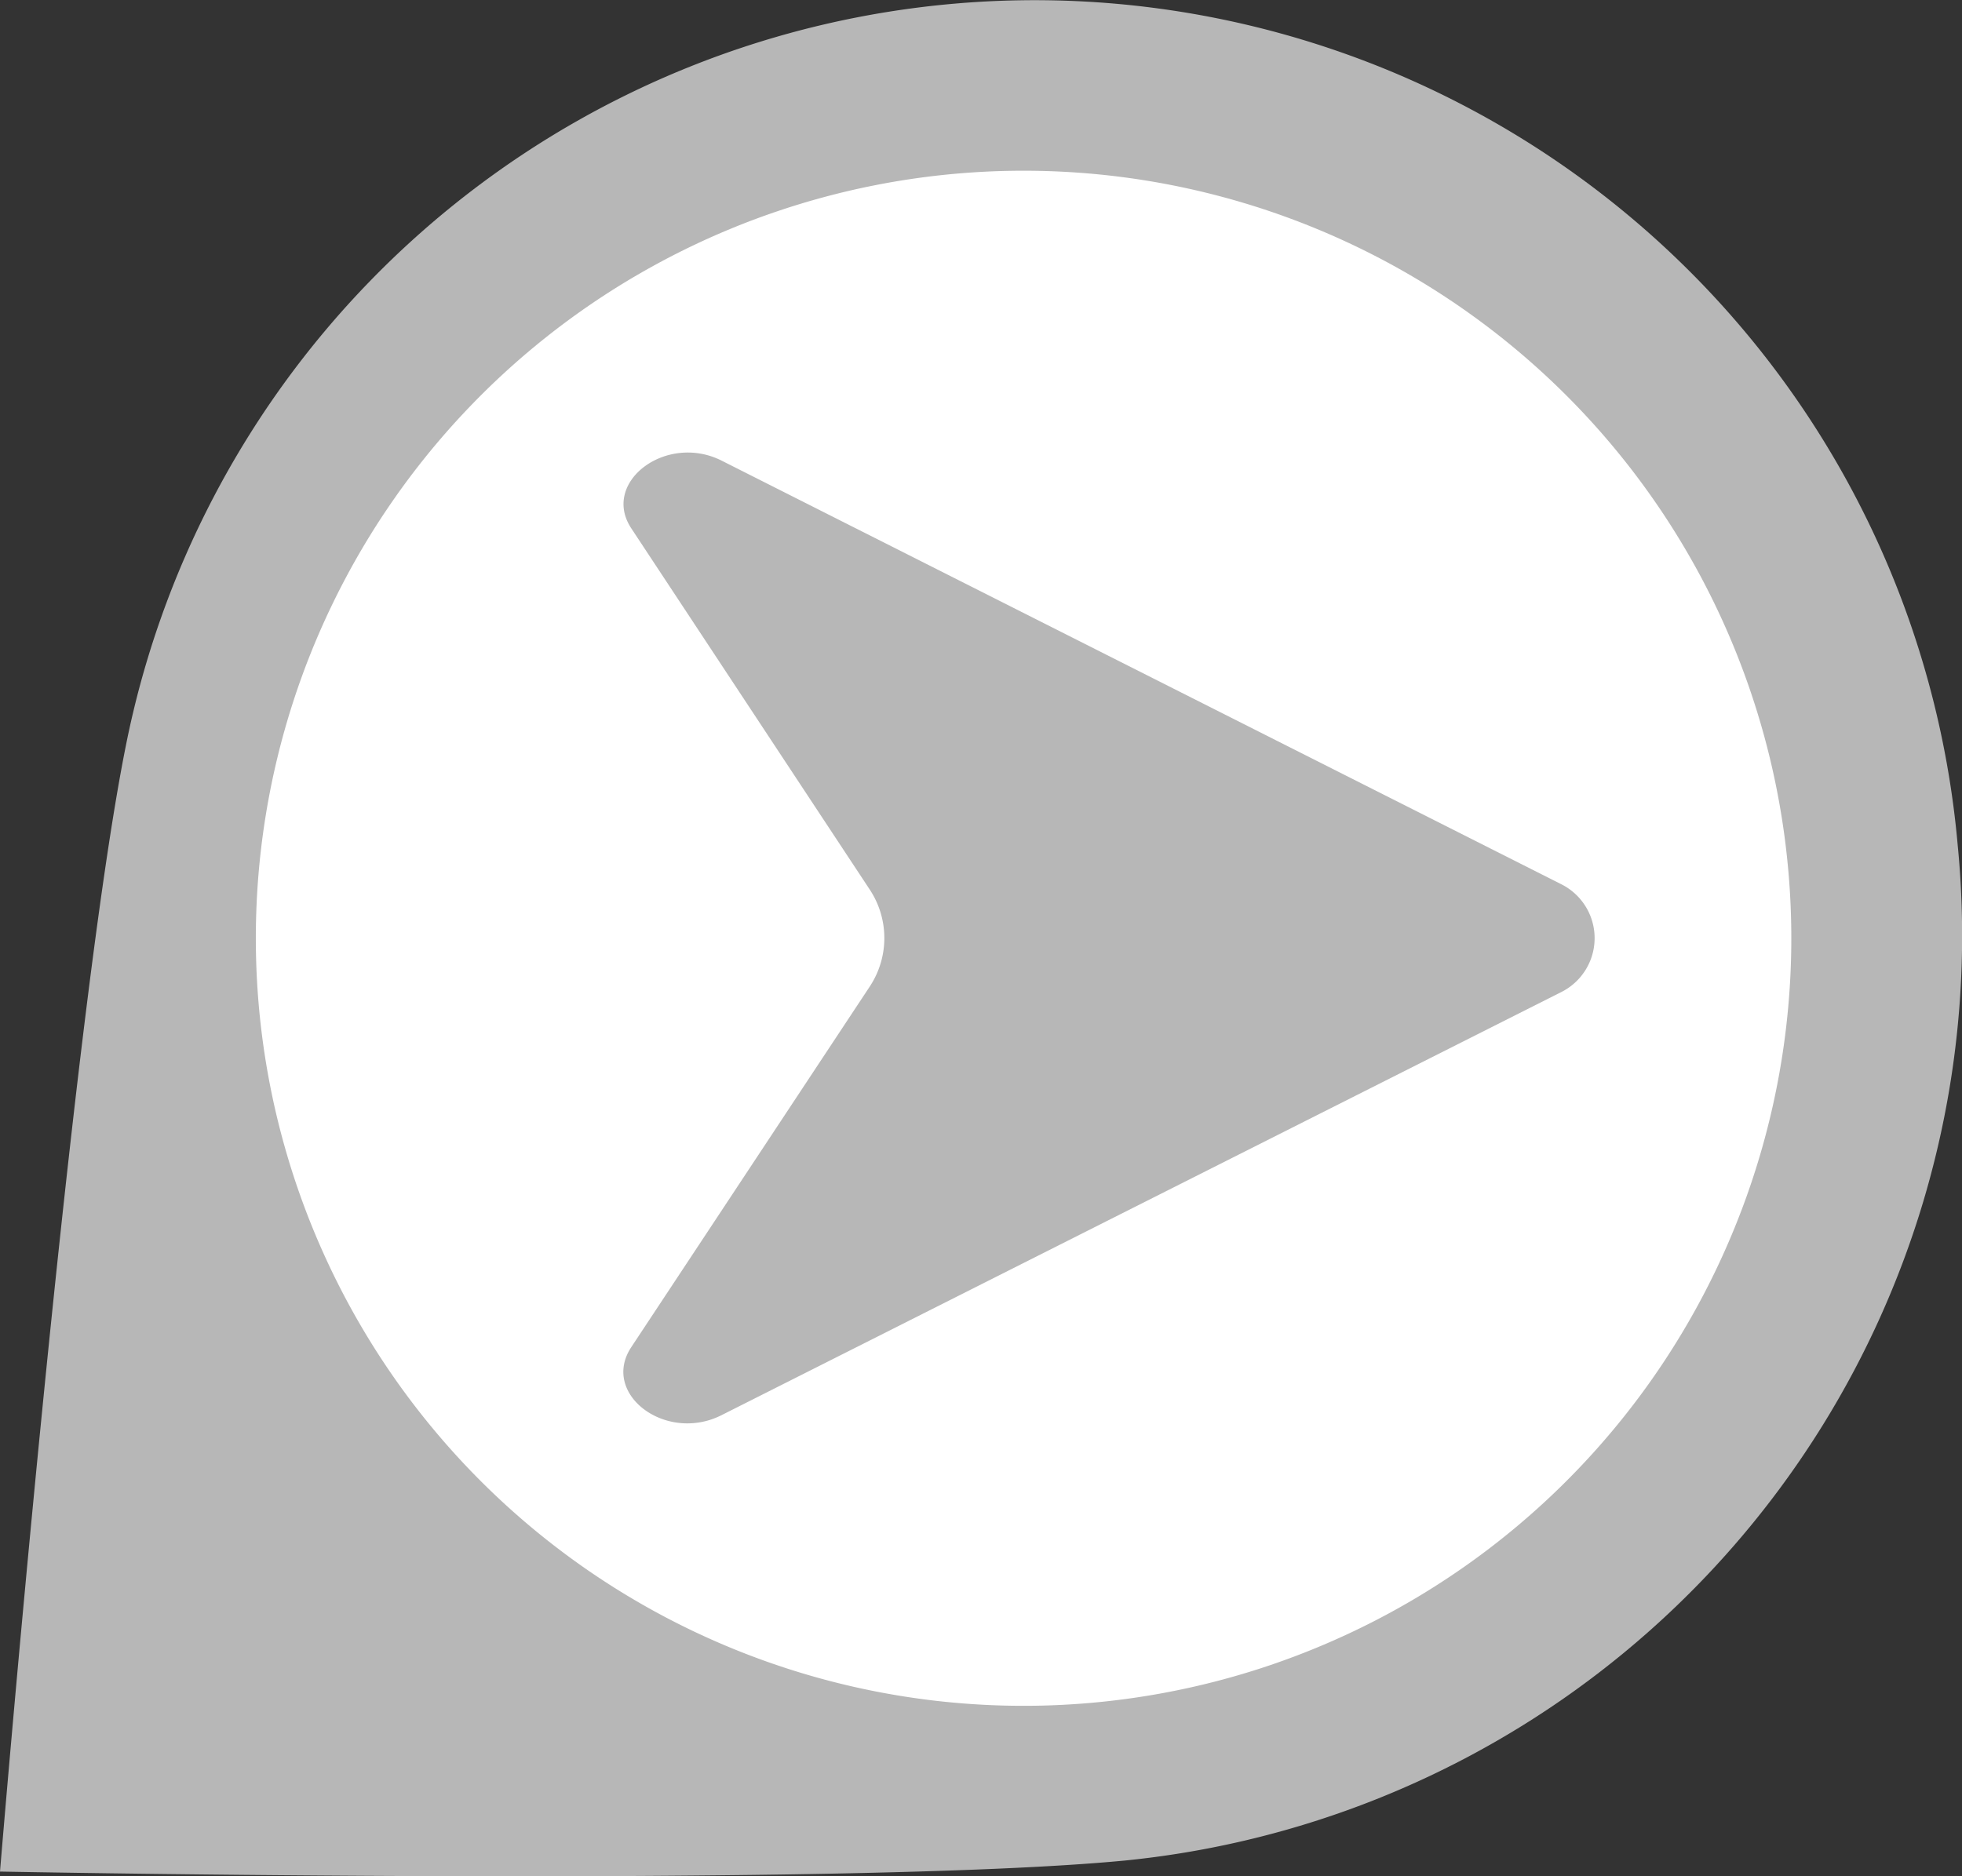 <svg height="33" viewBox="0 0 34.5 33" width="34.5" xmlns="http://www.w3.org/2000/svg">
  <rect x="0" y="0" width="34.5" height="33" fill="#333333" stroke="none"/>
  <g id="E" transform="translate(-440 -1219)">
    <path
      d="M552.76,951.176a16.294,16.294,0,0,0-32.21-1.75c-.987,4.916-2.214,19.807-2.214,19.807s14.811.282,19.779-.194A16.348,16.348,0,0,0,552.76,951.176Z"
      data-name="Path 2989"
      fill="#b7b7b7"
      id="Path_2989" transform="translate(-78.336 282.685)"/>
    <path d="M695.462,375.73a13.5,13.5,0,1,1-18.438-4.941h0A13.5,13.5,0,0,1,695.462,375.73Z" data-name="Path 2991"
          fill="#fff"
          id="Path_2991" transform="translate(-225.773 853.021)"/>
    <path
      d="M10.808.62,9.28,8.08a1.546,1.546,0,0,1-1.206,1.2L.622,10.8C-.34,11-.139,12.424.9,12.767l15.7,5.178A1.06,1.06,0,0,0,17.944,16.6L12.775.9C12.434-.139,11-.339,10.808.62Z"
      data-name="Path 5834"
      fill="#b7b7b7"
      id="Path_5834" transform="translate(443.022 1235.5) rotate(-45)"/>
  </g>
</svg>
